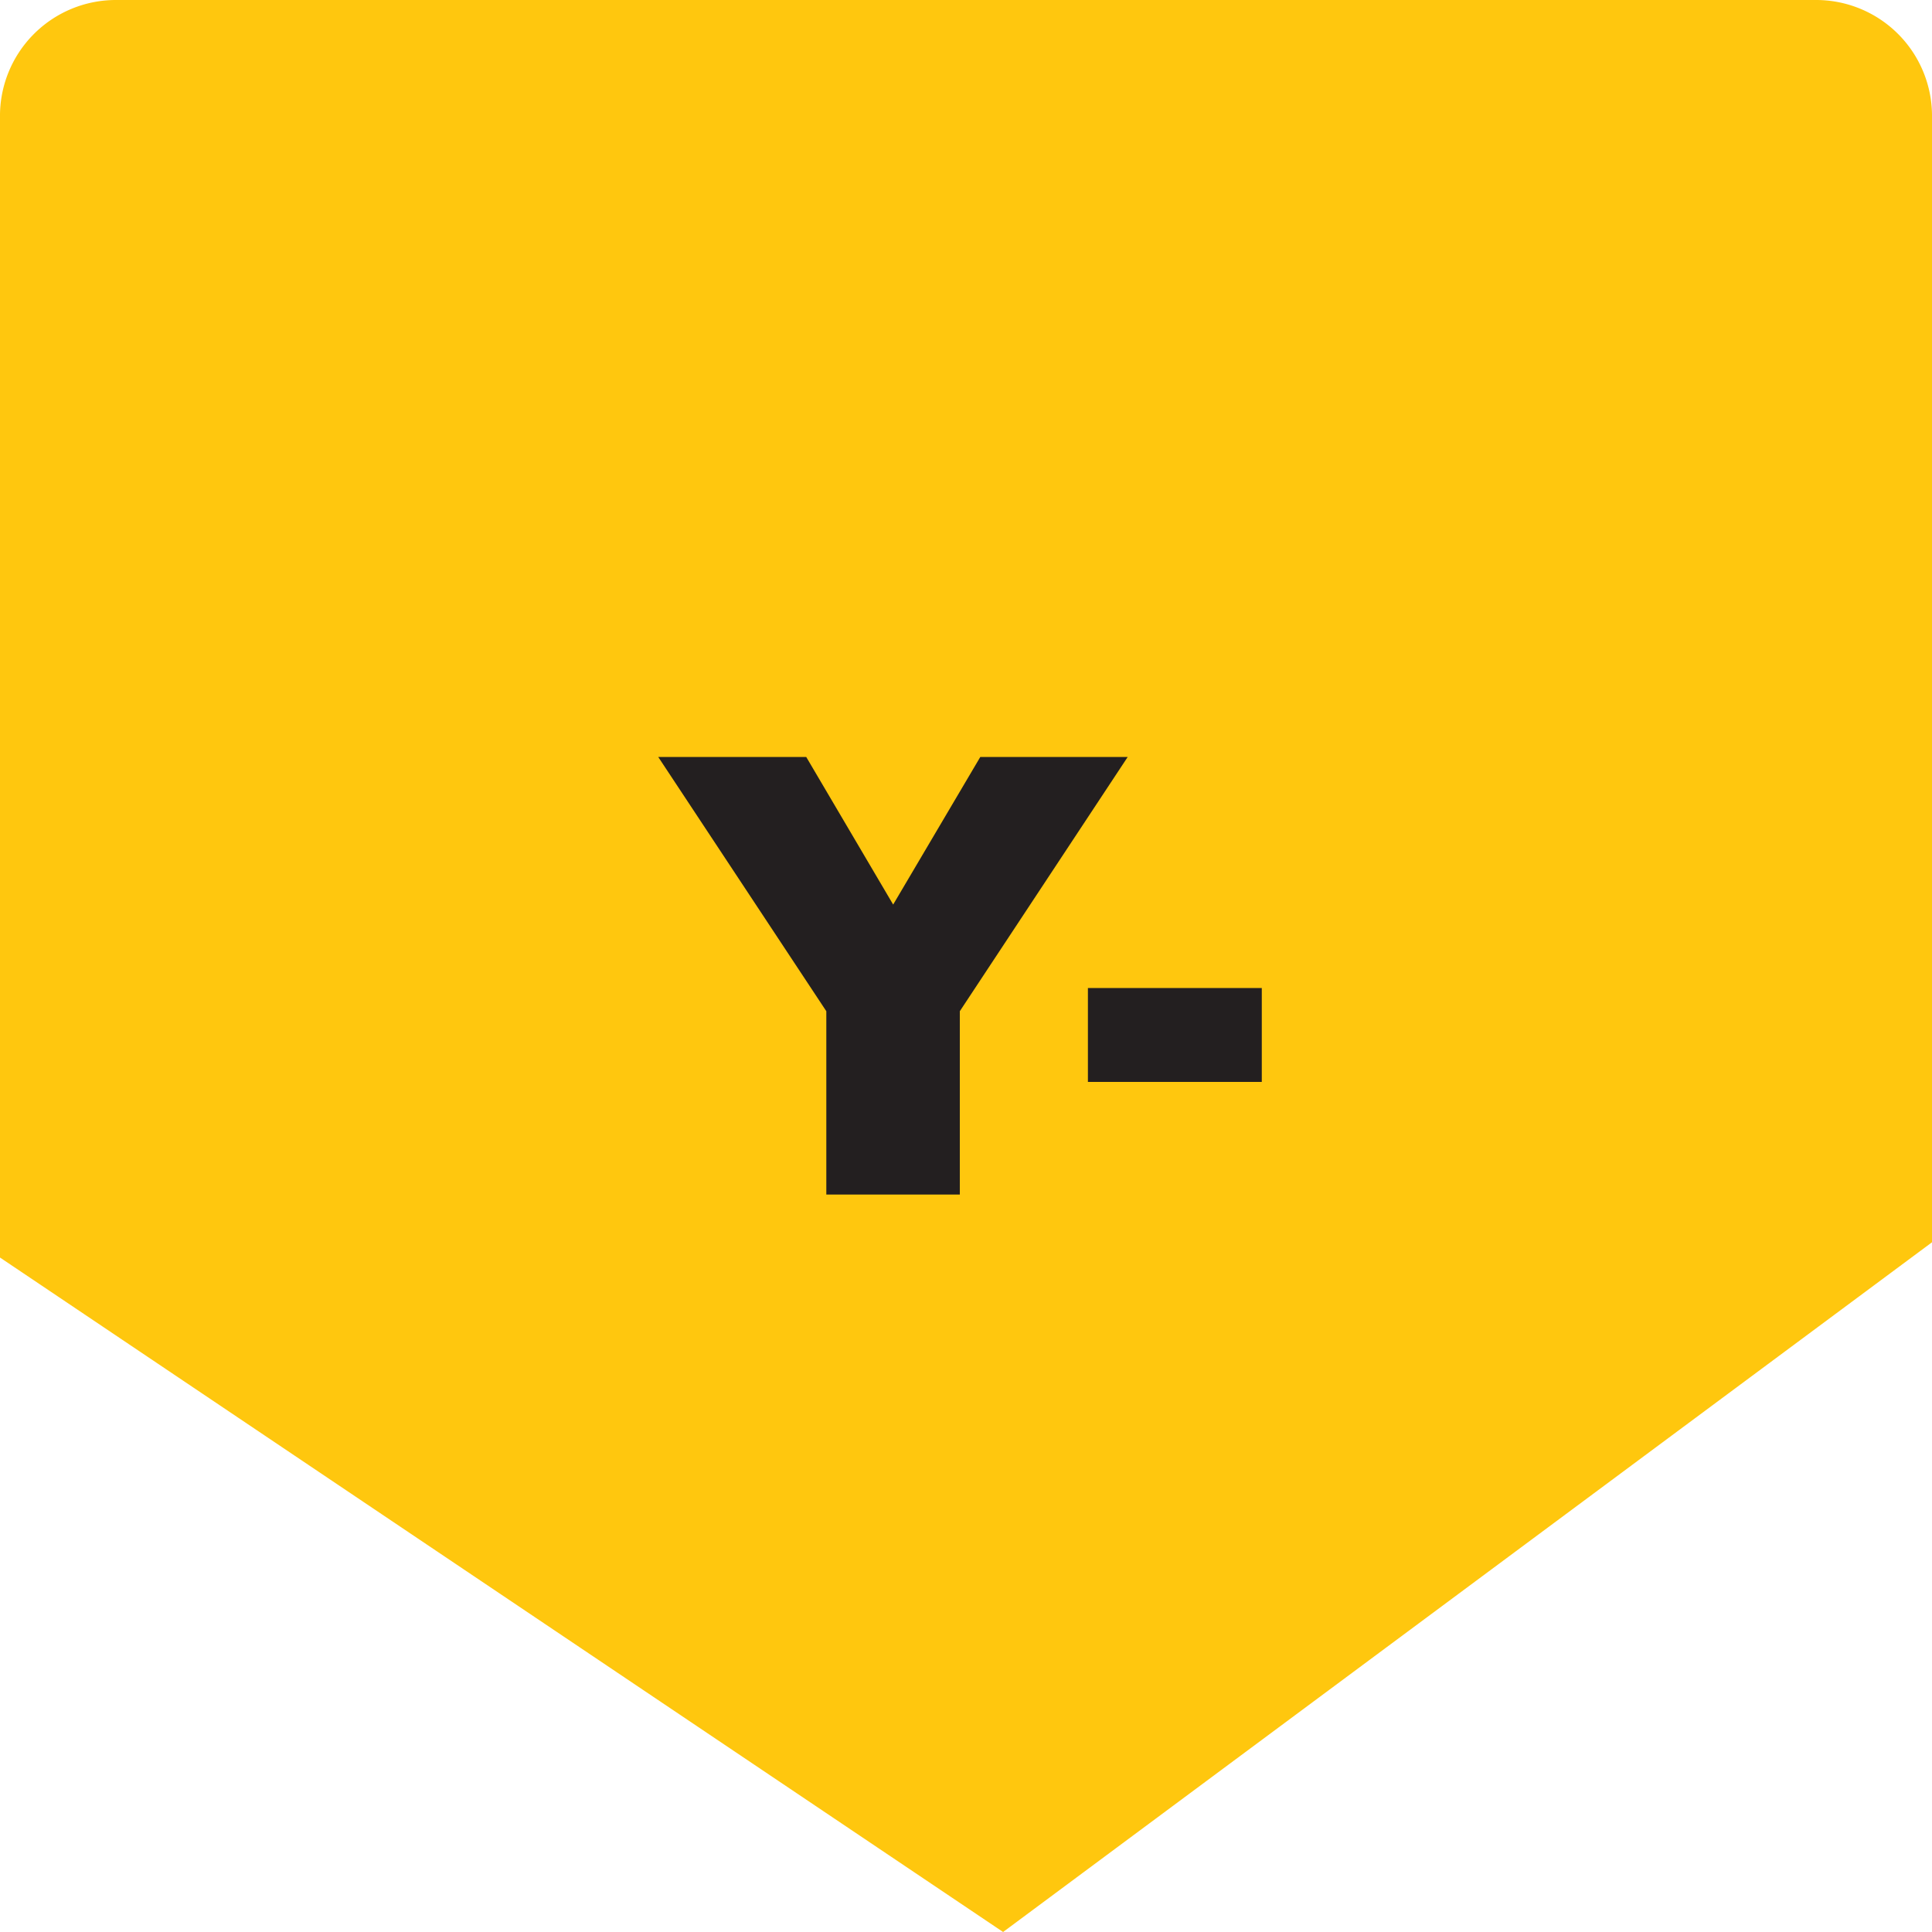 <svg id="New_VCP" data-name="New VCP" xmlns="http://www.w3.org/2000/svg" width="100" height="100" viewBox="0 0 100 100">
  <title>Y_negative</title>
  <path d="M51.92,100,100,64.3V6.09A6,6,0,0,0,94,0H6A6,6,0,0,0,0,6.09v59Z" style="fill: #ffc70e"/>
  <g>
    <path d="M34.07,39.18h7.66l4.5,7.64,4.51-7.64h7.63L49.68,52.34v9.49H42.77V52.34Z" style="fill: #231f20"/>
    <path d="M56.31,51.14h9V56h-9Z" style="fill: #231f20"/>
  </g>
</svg>
